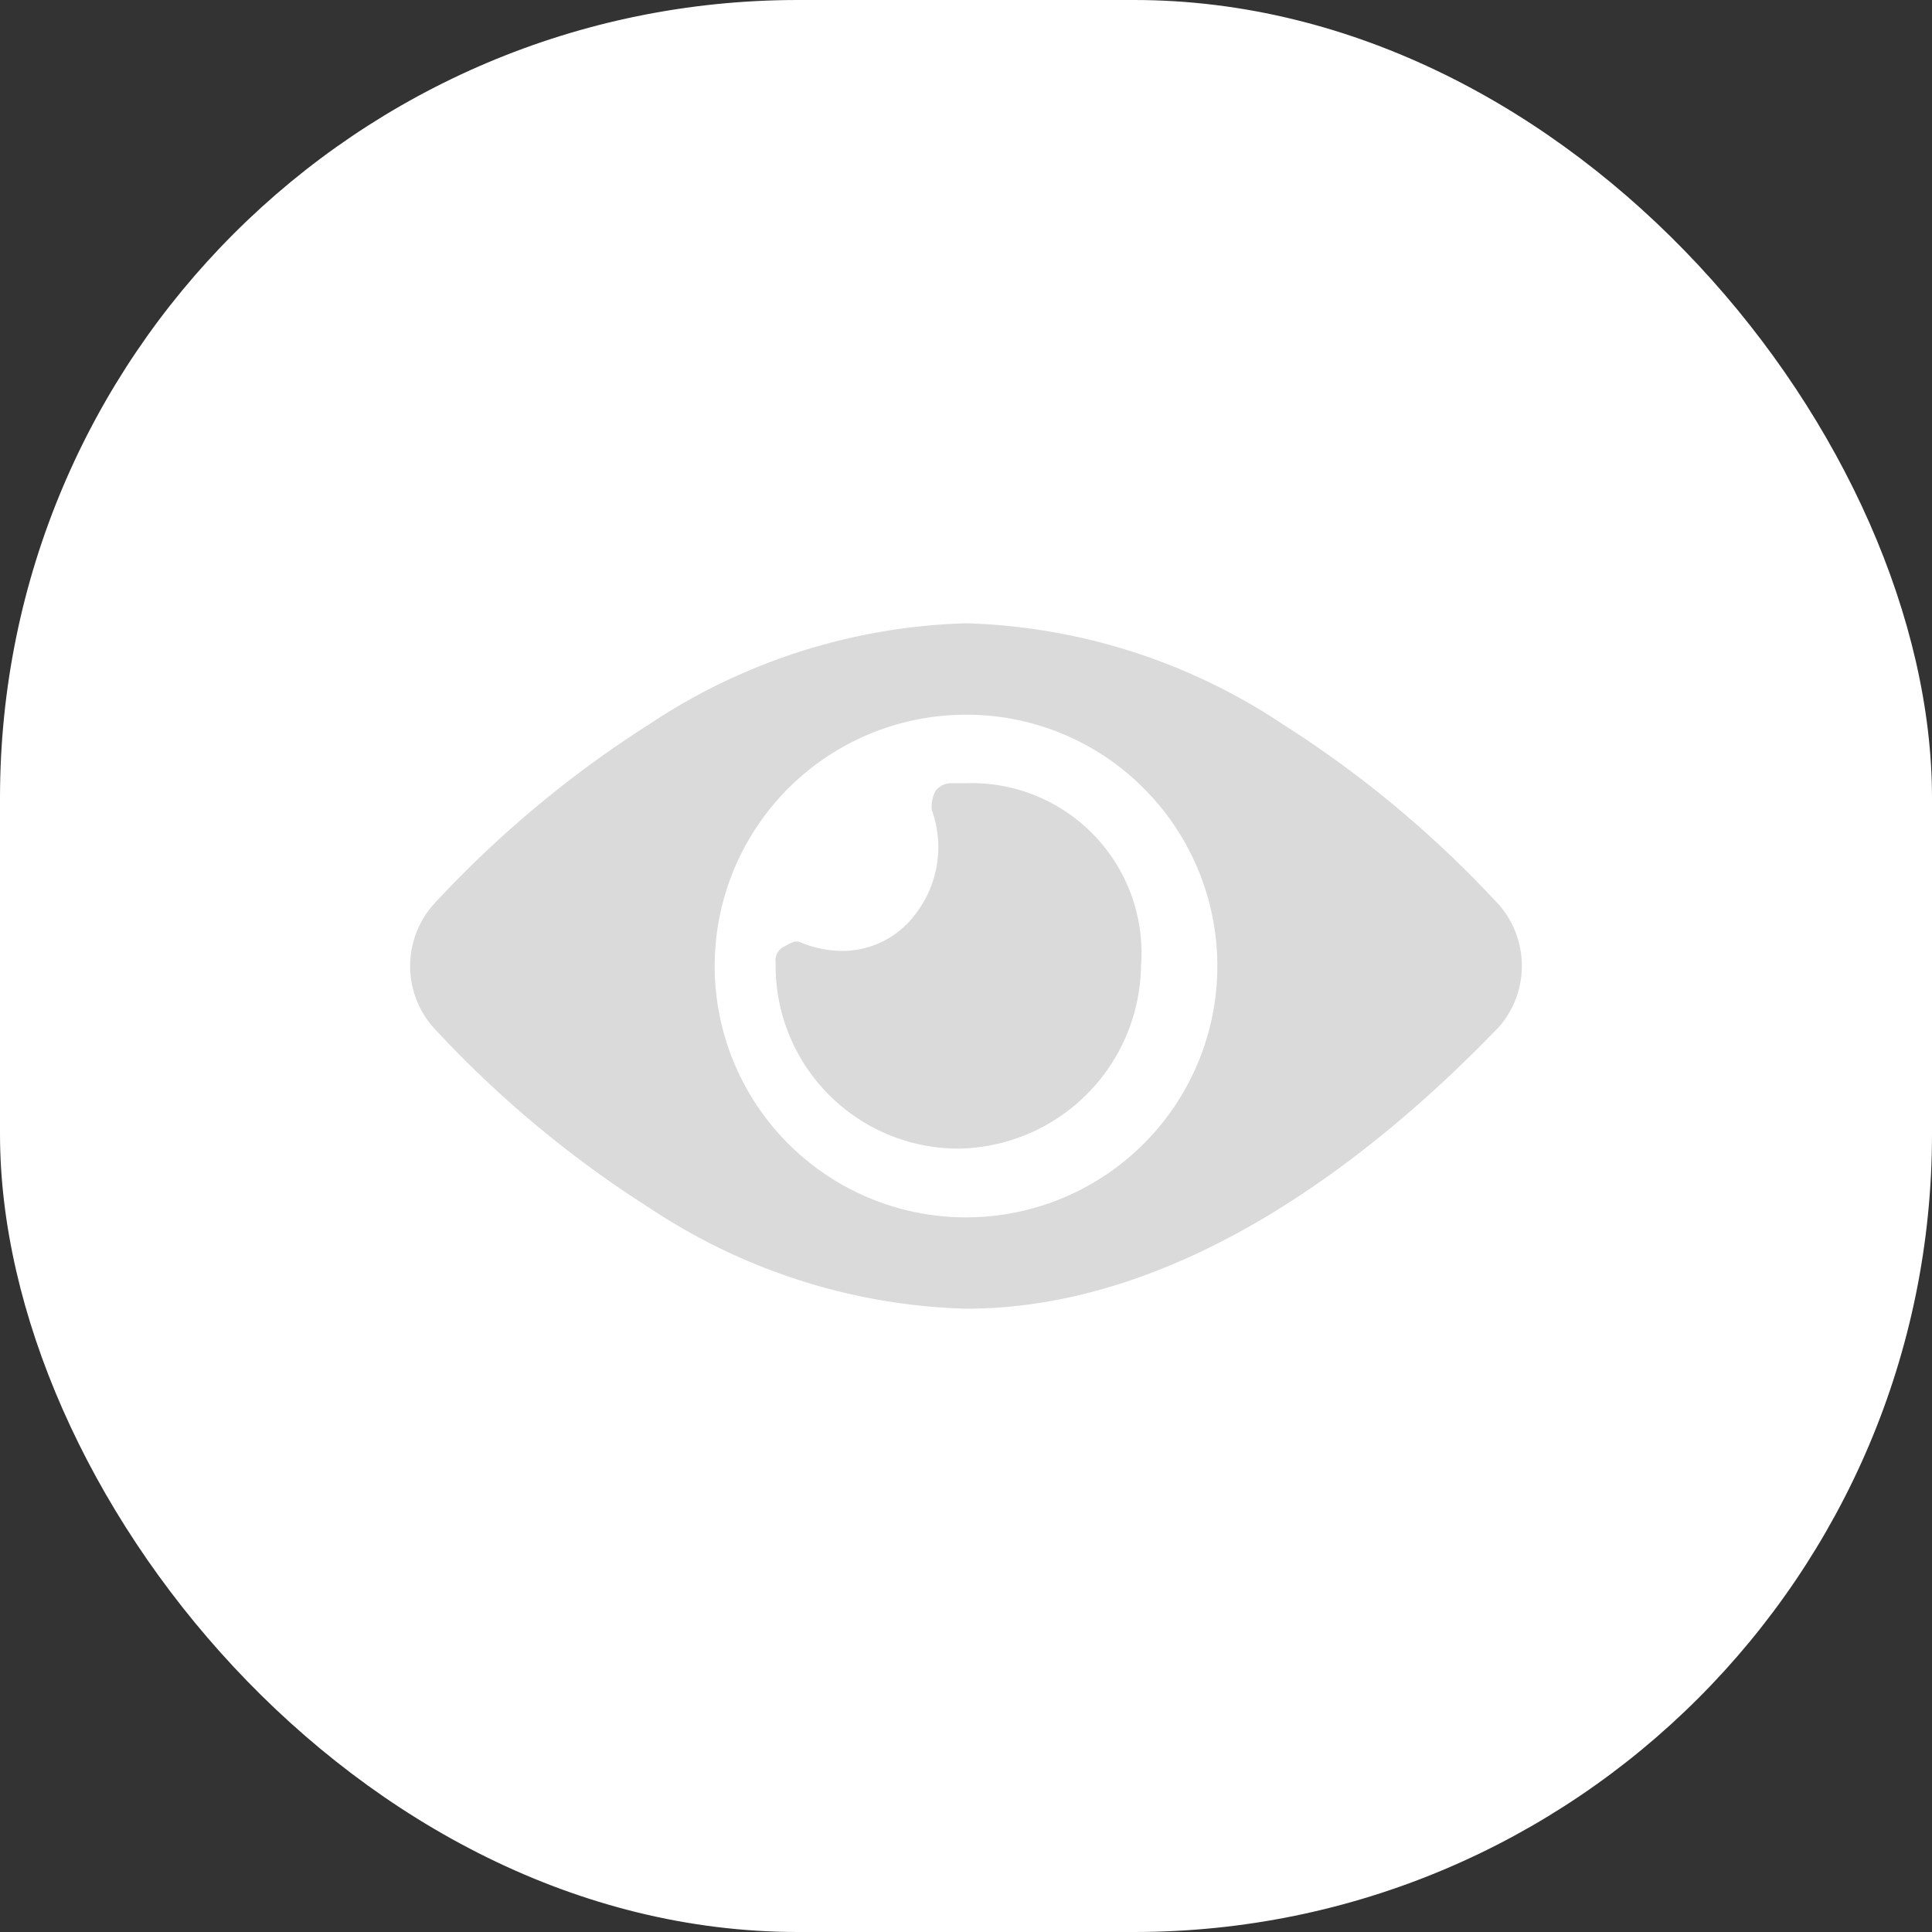 <svg xmlns="http://www.w3.org/2000/svg" xmlns:xlink="http://www.w3.org/1999/xlink" width="46" height="46" viewBox="0 0 46 46">
  <rect x="0" y="0" width="46" height="46" fill="#333333" stroke="none"/>
  <defs>
    <style>
      .cls-1 {
        clip-path: url(#clip-ic_read_n);
      }

      .cls-2 {
        fill: #fff;
      }

      .cls-3 {
        fill: none;
      }

      .cls-4 {
        fill: #dadada;
      }
    </style>
    <clipPath id="clip-ic_read_n">
      <rect width="46" height="46"/>
    </clipPath>
  </defs>
  <g id="ic_read_n" class="cls-1">
    <g id="ic_tabs_short_n" data-name="ic/tabs/short_n">
      <rect id="Rectangle" class="cls-2" width="46" height="46" rx="19"/>
      <g id="ic_sm_save" data-name="ic/sm/save" transform="translate(6 6)">
        <rect id="ic_sm_eye_background" data-name="ic/sm/eye background" class="cls-3" width="34" height="34"/>
        <g id="read" transform="translate(3.765 8.84)">
          <path id="Combined_Shape" data-name="Combined Shape" class="cls-4" d="M13.236,16.32a14.323,14.323,0,0,1-7.537-2.4A25.916,25.916,0,0,1,.542,9.611a2.211,2.211,0,0,1,0-2.9A25.9,25.9,0,0,1,5.7,2.4,14.324,14.324,0,0,1,13.236,0a14.322,14.322,0,0,1,7.536,2.4,25.9,25.9,0,0,1,5.156,4.307,2.211,2.211,0,0,1,0,2.9C22.981,12.672,18.387,16.32,13.236,16.32Zm0-14.143A5.984,5.984,0,1,0,17.467,3.93,5.945,5.945,0,0,0,13.235,2.177Z" transform="translate(0 0)"/>
          <path id="Path" class="cls-4" d="M4.533,0H4.171a.471.471,0,0,0-.363.181.817.817,0,0,0-.091.453,2.6,2.6,0,0,1-.363,2.448,2.17,2.17,0,0,1-1.9.907,2.647,2.647,0,0,1-.816-.181c-.181-.091-.272,0-.453.091A.362.362,0,0,0,0,4.261v.091A4.353,4.353,0,0,0,4.352,8.7,4.413,4.413,0,0,0,8.7,4.352,4.045,4.045,0,0,0,4.533,0Z" transform="translate(8.702 3.808)"/>
        </g>
      </g>
    </g>
  </g>
</svg>

